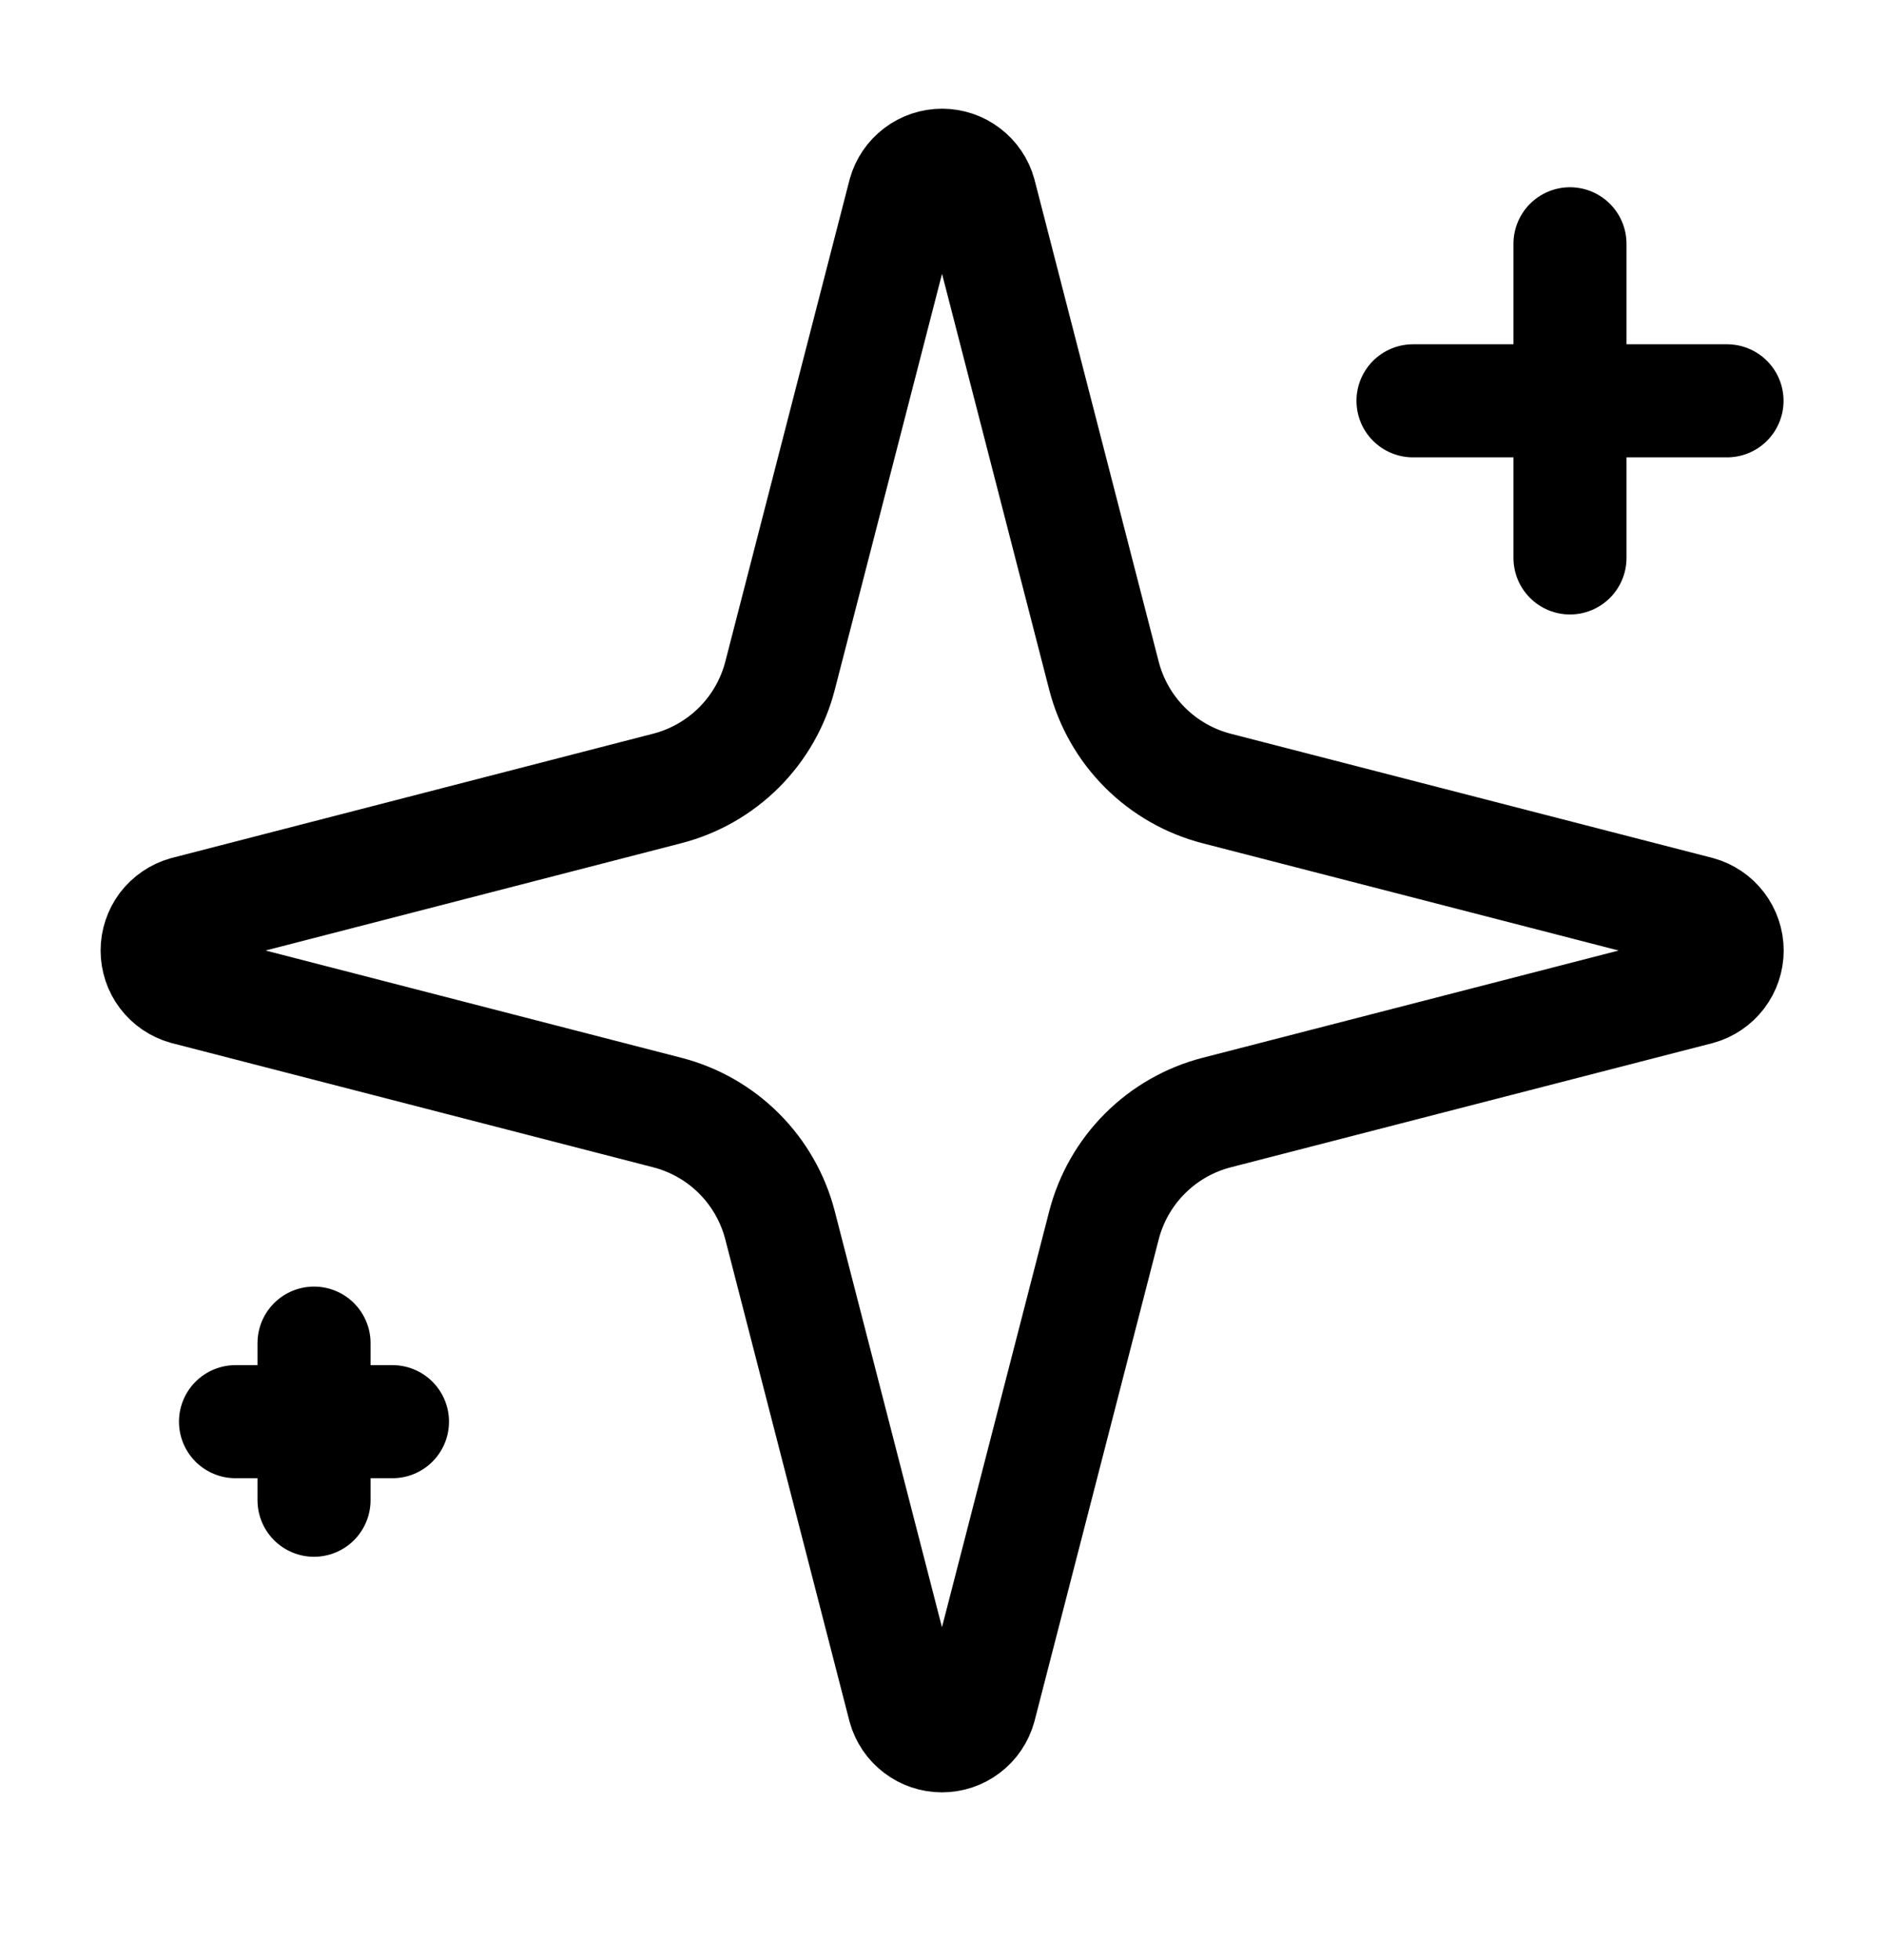 <svg width="25" height="26" viewBox="0 0 25 26" fill="none" xmlns="http://www.w3.org/2000/svg">
<path d="M10.351 16.255C10.258 15.894 10.07 15.565 9.807 15.302C9.544 15.039 9.215 14.851 8.854 14.758L2.464 13.11C2.355 13.079 2.259 13.014 2.19 12.923C2.122 12.833 2.085 12.722 2.085 12.609C2.085 12.496 2.122 12.386 2.19 12.295C2.259 12.205 2.355 12.139 2.464 12.108L8.854 10.459C9.215 10.366 9.543 10.178 9.807 9.915C10.07 9.652 10.258 9.324 10.351 8.963L11.999 2.573C12.03 2.463 12.095 2.367 12.186 2.298C12.276 2.229 12.387 2.192 12.501 2.192C12.614 2.192 12.725 2.229 12.815 2.298C12.906 2.367 12.972 2.463 13.002 2.573L14.649 8.963C14.742 9.324 14.93 9.653 15.193 9.916C15.456 10.179 15.785 10.367 16.146 10.46L22.537 12.107C22.646 12.137 22.743 12.203 22.812 12.293C22.881 12.384 22.919 12.495 22.919 12.609C22.919 12.723 22.881 12.834 22.812 12.925C22.743 13.015 22.646 13.081 22.537 13.111L16.146 14.758C15.785 14.851 15.456 15.039 15.193 15.302C14.93 15.565 14.742 15.894 14.649 16.255L13.001 22.645C12.97 22.755 12.905 22.851 12.814 22.92C12.724 22.989 12.613 23.026 12.499 23.026C12.386 23.026 12.275 22.989 12.185 22.92C12.094 22.851 12.029 22.755 11.998 22.645L10.351 16.255Z" stroke="black" stroke-width="1.5" stroke-linecap="round" stroke-linejoin="round"/>
<path d="M20.833 3.234V7.401" stroke="black" stroke-width="1.5" stroke-linecap="round" stroke-linejoin="round"/>
<path d="M22.917 5.317H18.75" stroke="black" stroke-width="1.5" stroke-linecap="round" stroke-linejoin="round"/>
<path d="M4.167 17.817V19.901" stroke="black" stroke-width="1.5" stroke-linecap="round" stroke-linejoin="round"/>
<path d="M5.208 18.859H3.125" stroke="black" stroke-width="1.5" stroke-linecap="round" stroke-linejoin="round"/>
</svg>
